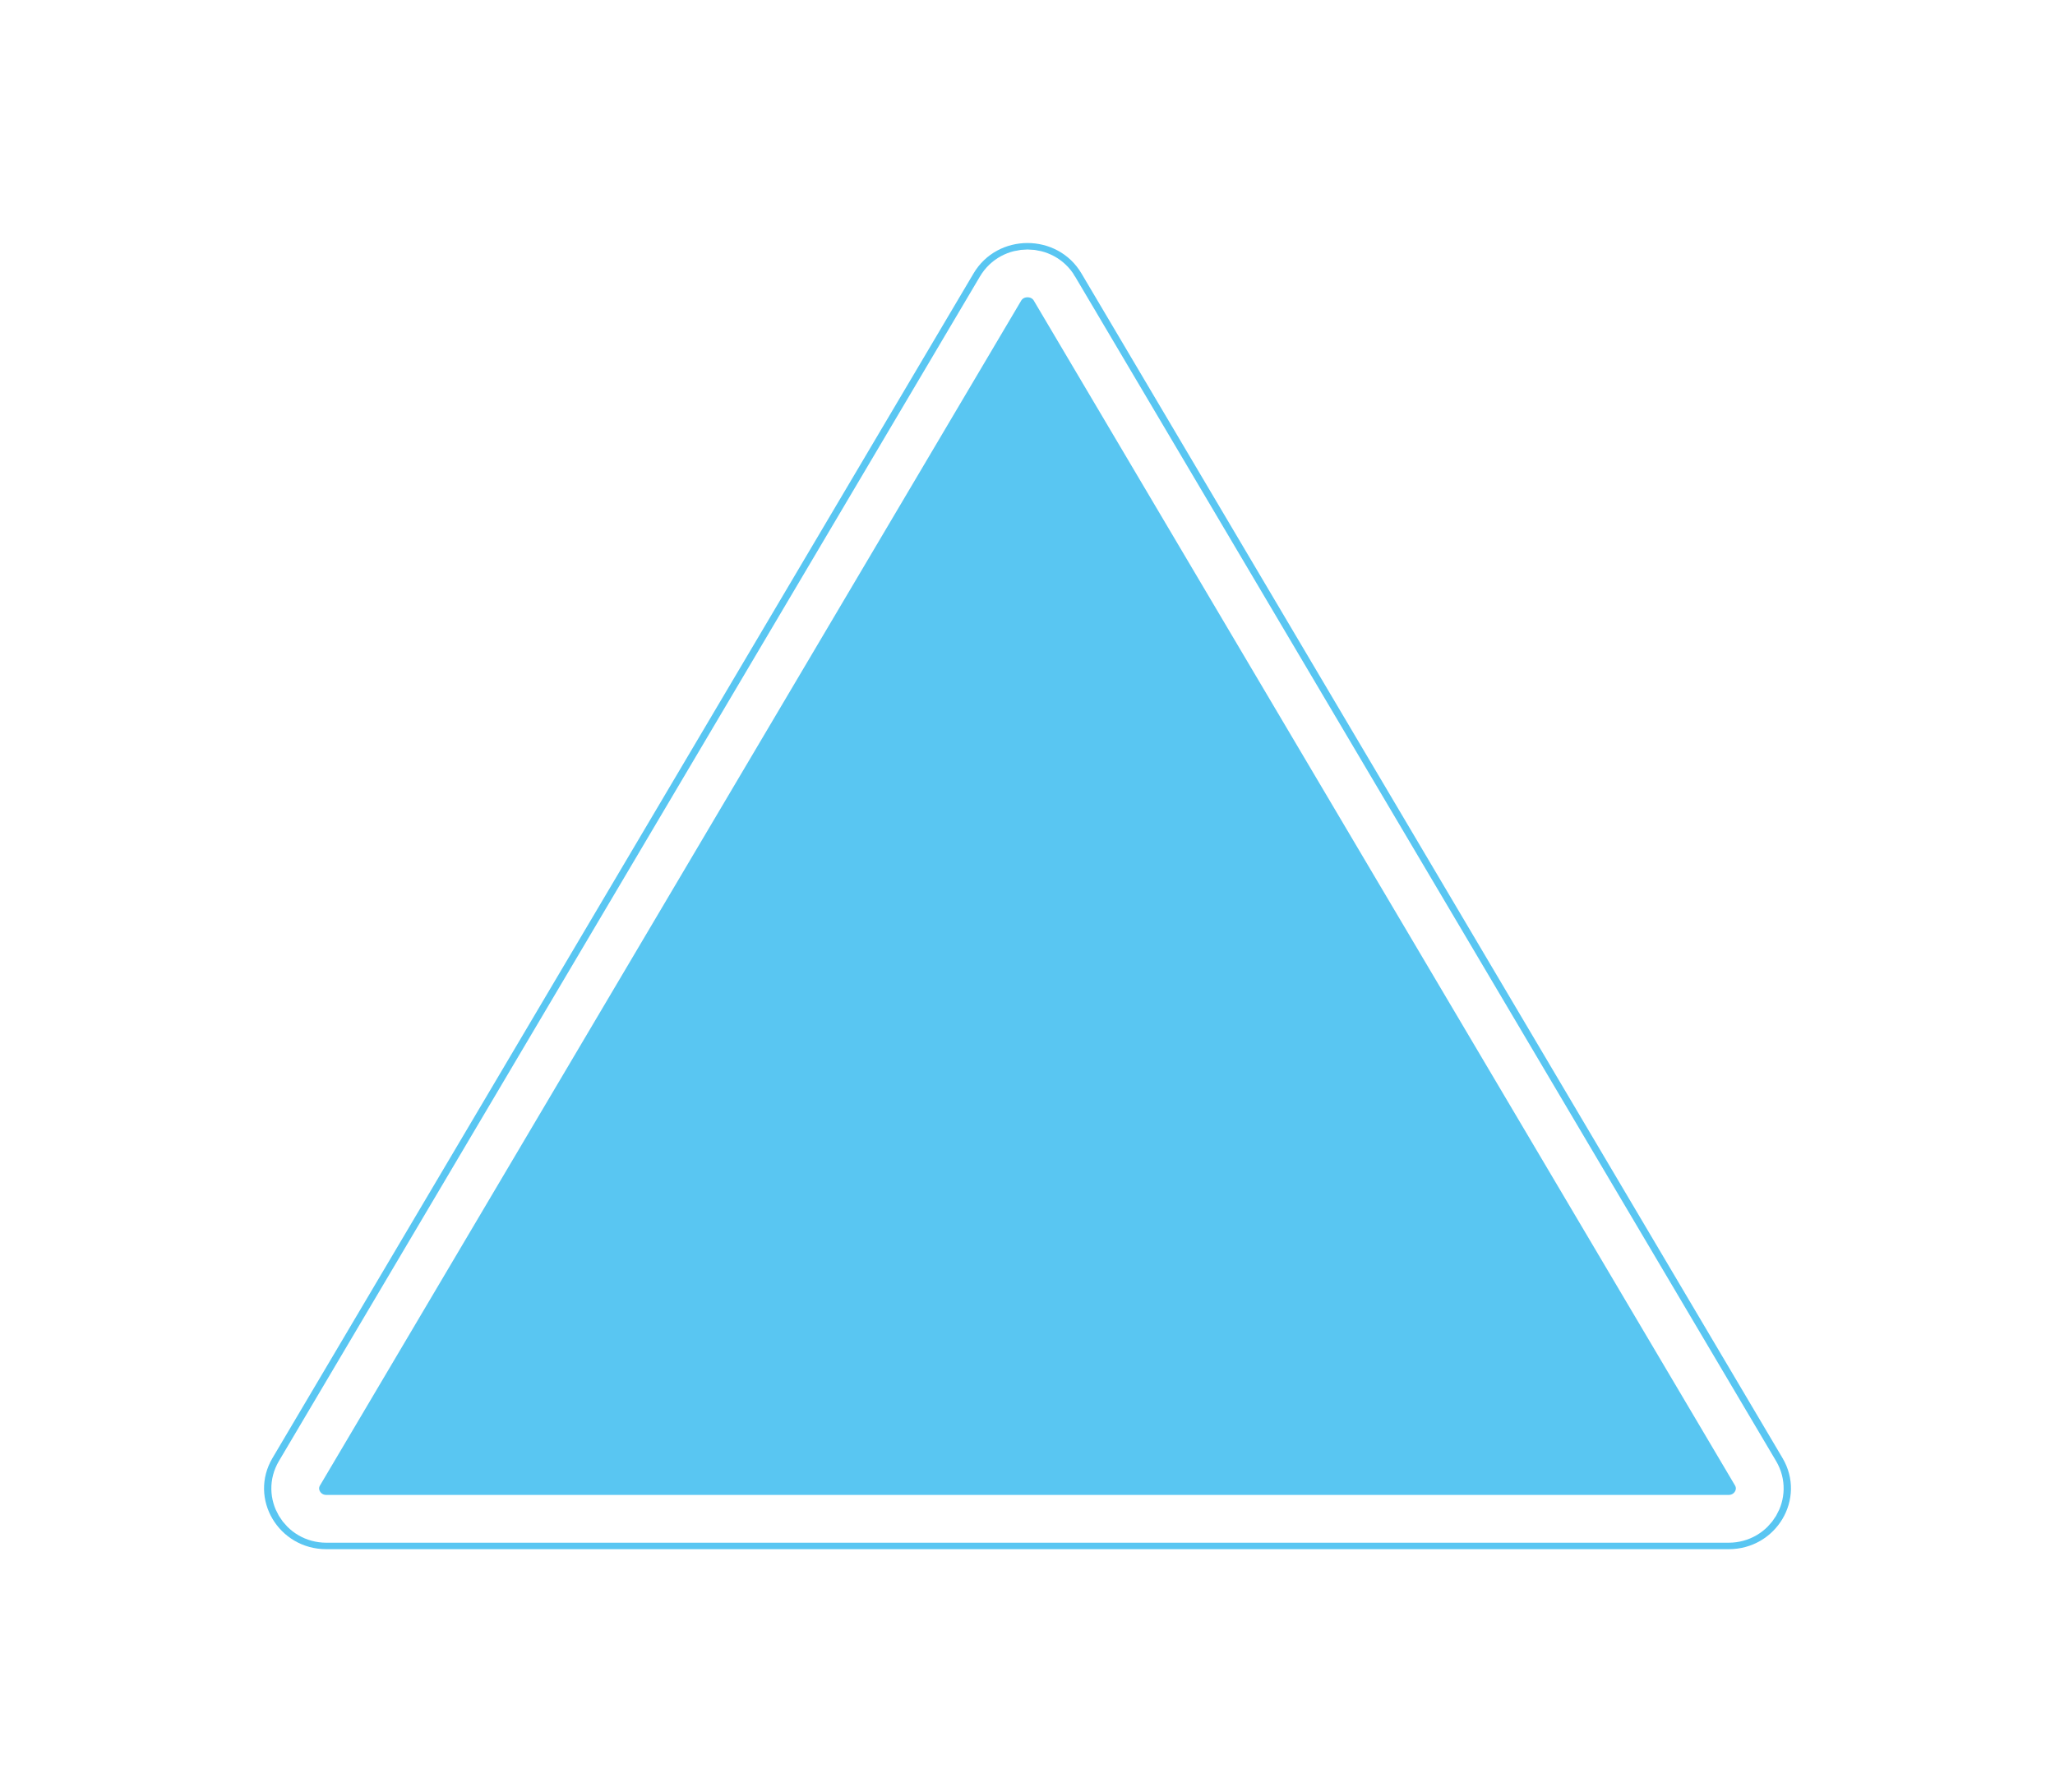 <svg width="86" height="75" viewBox="0 0 86 75" fill="none" xmlns="http://www.w3.org/2000/svg"><g filter="url(#a)"><path d="M40.743 11.441c1.003-1.695 3.51-1.695 4.514 0l29.34 49.576c1.003 1.695-.251 3.814-2.257 3.814H13.66c-2.006 0-3.26-2.119-2.257-3.814l29.34-49.576z" fill="#59C6F2"/><path d="M44.128 12.077l29.34 49.576c.501.848-.126 1.907-1.129 1.907H13.66c-1.003 0-1.63-1.06-1.128-1.907l29.34-49.576c.502-.848 1.755-.848 2.257 0z" stroke="#fff" stroke-width="2"/></g><defs><filter id="a" x="5.05" y="4.17" width="75.9" height="66.661" filterUnits="userSpaceOnUse" color-interpolation-filters="sRGB"><feFlood flood-opacity="0" result="BackgroundImageFix"/><feColorMatrix in="SourceAlpha" values="0 0 0 0 0 0 0 0 0 0 0 0 0 0 0 0 0 0 127 0" result="hardAlpha"/><feOffset/><feGaussianBlur stdDeviation="3"/><feColorMatrix values="0 0 0 0 0 0 0 0 0 0 0 0 0 0 0 0 0 0 0.07 0"/><feBlend in2="BackgroundImageFix" result="effect1_dropShadow"/><feBlend in="SourceGraphic" in2="effect1_dropShadow" result="shape"/></filter></defs></svg>